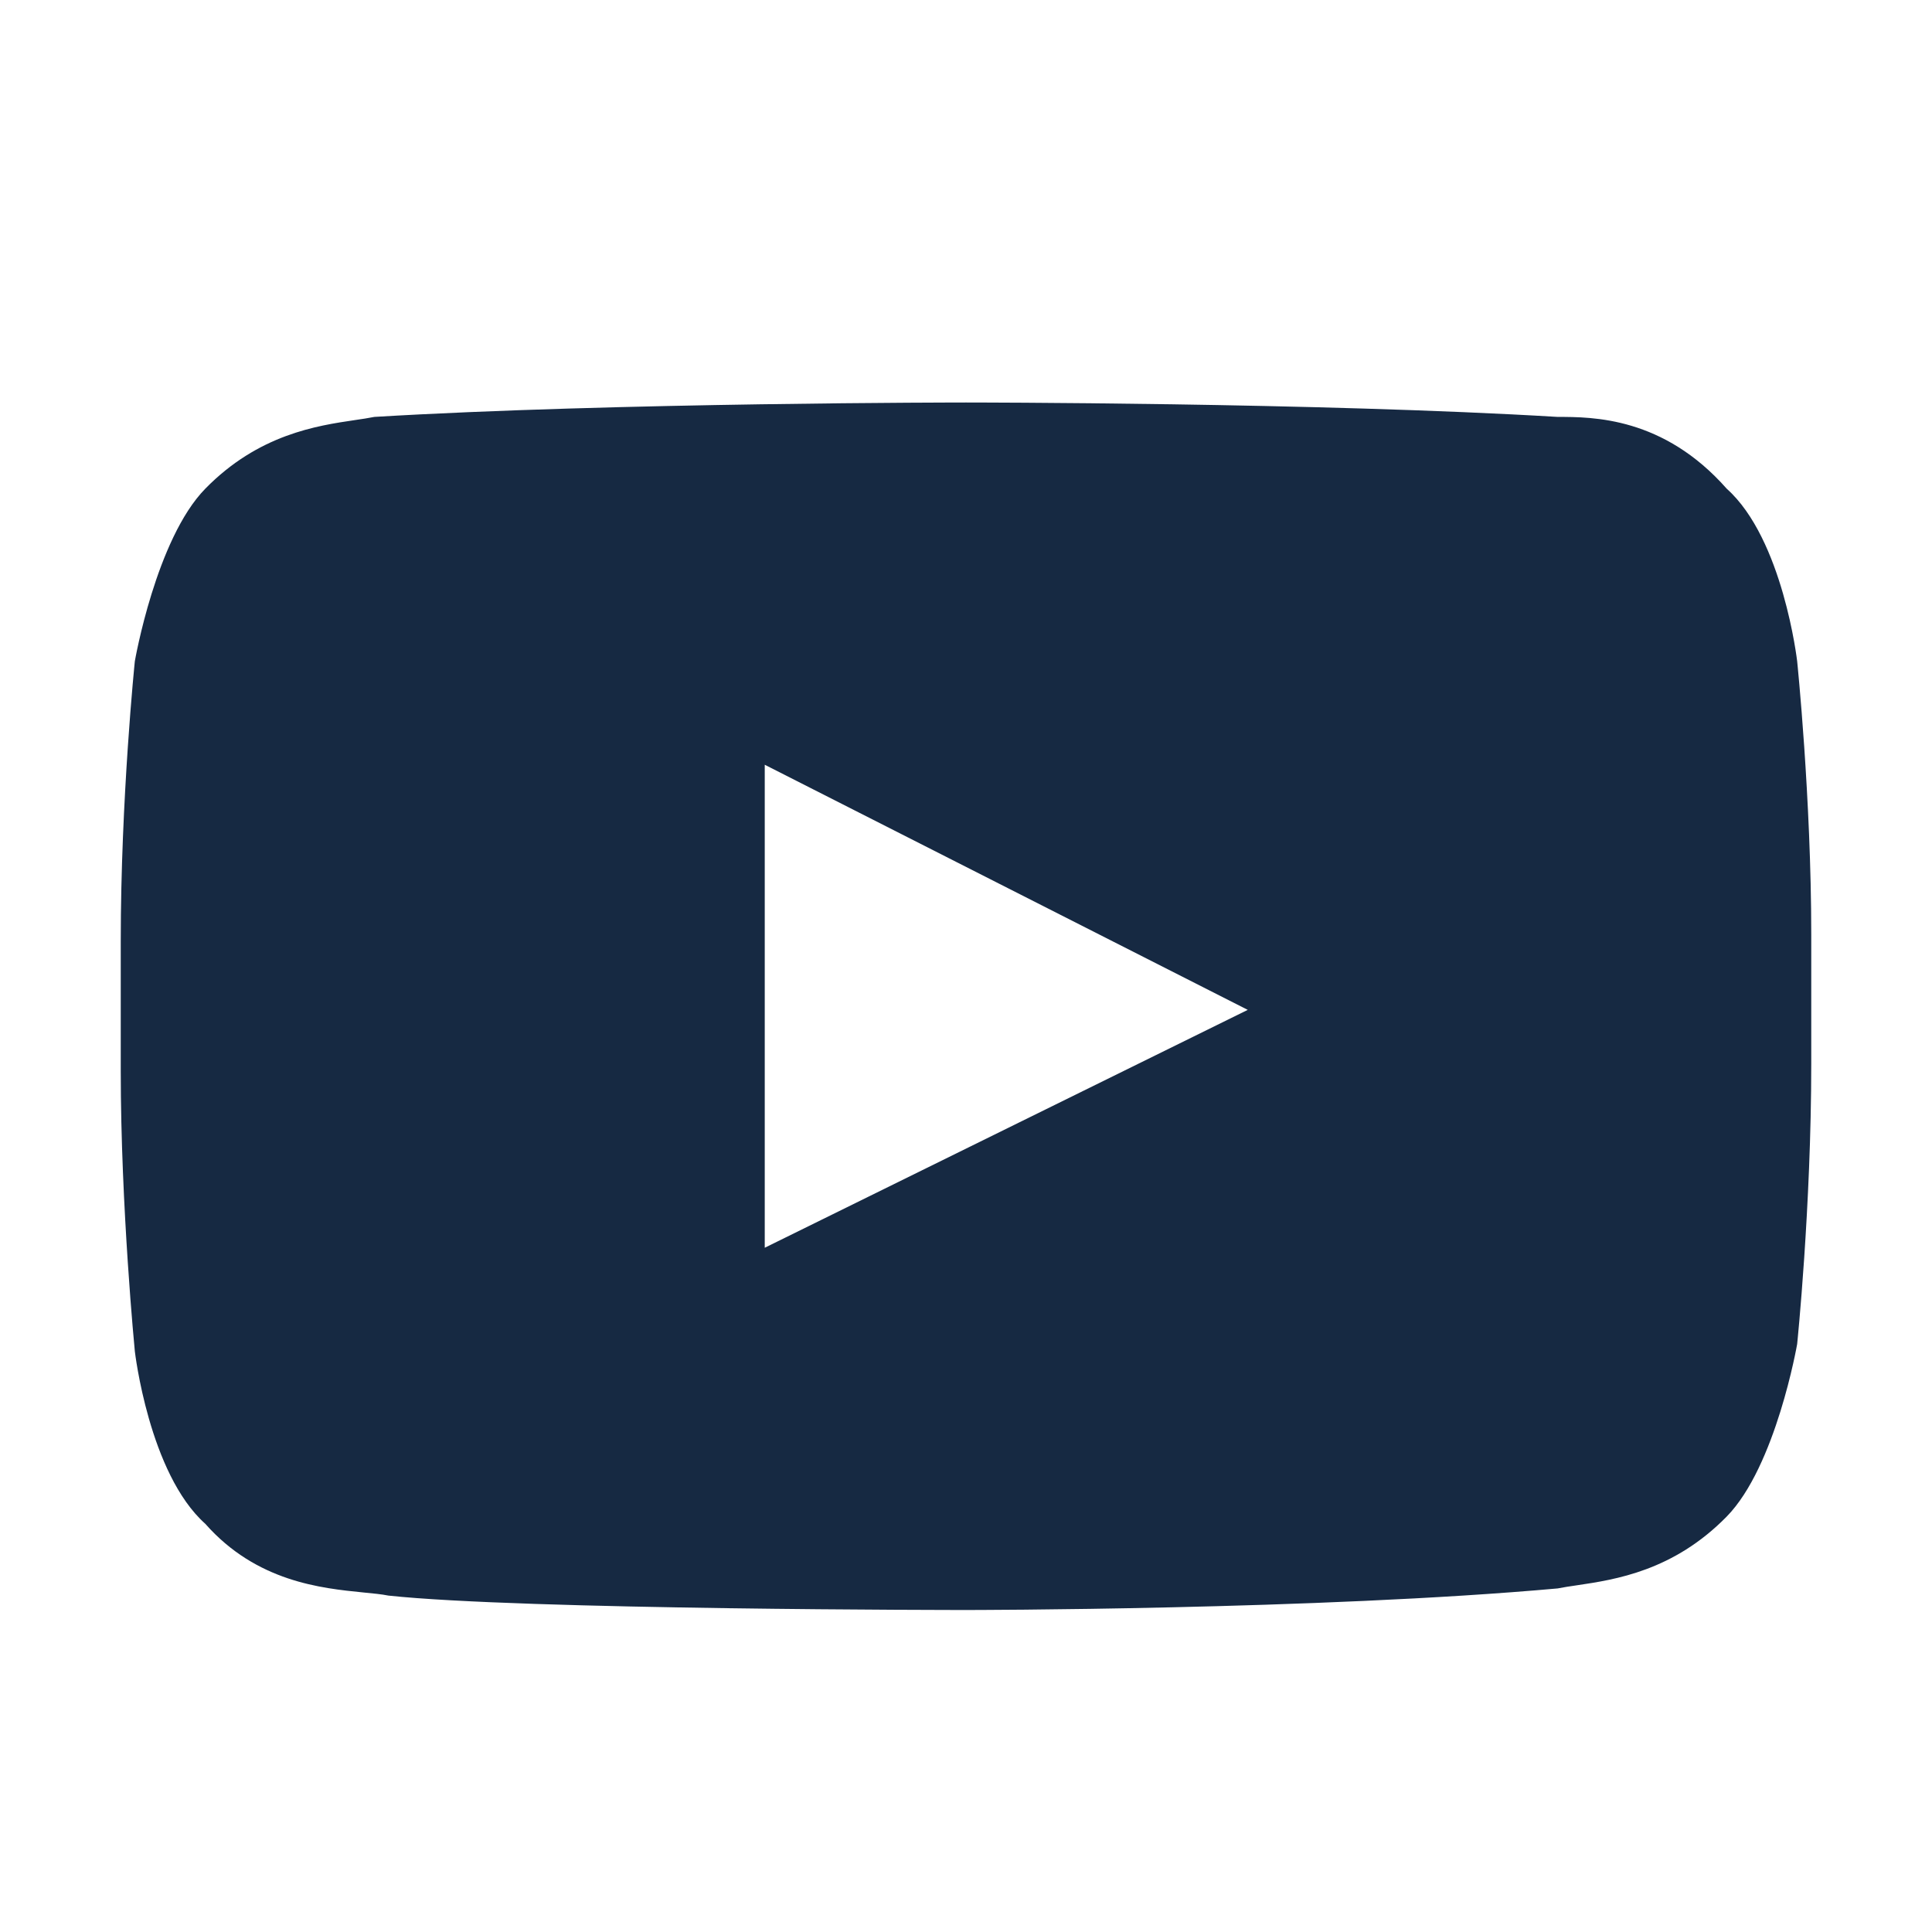 <svg width="24" height="24" viewBox="0 0 24 24" fill="none" xmlns="http://www.w3.org/2000/svg">
<path fill-rule="evenodd" clip-rule="evenodd" d="M21.45 6.071C22.15 6.696 22.325 8.214 22.325 8.214C22.325 8.214 22.5 9.911 22.5 11.607V13.214C22.5 15 22.325 16.696 22.325 16.696C22.325 16.696 22.062 18.214 21.45 18.839C20.788 19.515 20.063 19.623 19.589 19.693C19.5 19.706 19.419 19.718 19.35 19.732C16.375 20 12 20 12 20C12 20 6.487 20 4.825 19.821C4.741 19.804 4.635 19.794 4.512 19.782C3.994 19.73 3.186 19.65 2.55 18.929C1.85 18.304 1.675 16.786 1.675 16.786C1.675 16.786 1.5 15 1.5 13.304V11.696C1.5 9.911 1.675 8.214 1.675 8.214C1.675 8.214 1.938 6.696 2.55 6.071C3.212 5.395 3.937 5.288 4.411 5.218C4.5 5.205 4.581 5.193 4.65 5.179C7.625 5 12 5 12 5C12 5 16.375 5 19.35 5.179C19.788 5.179 20.663 5.179 21.45 6.071ZM9.5 9.5V15.5L15.5 12.545L9.5 9.5Z" fill="#162942"/>
</svg>
